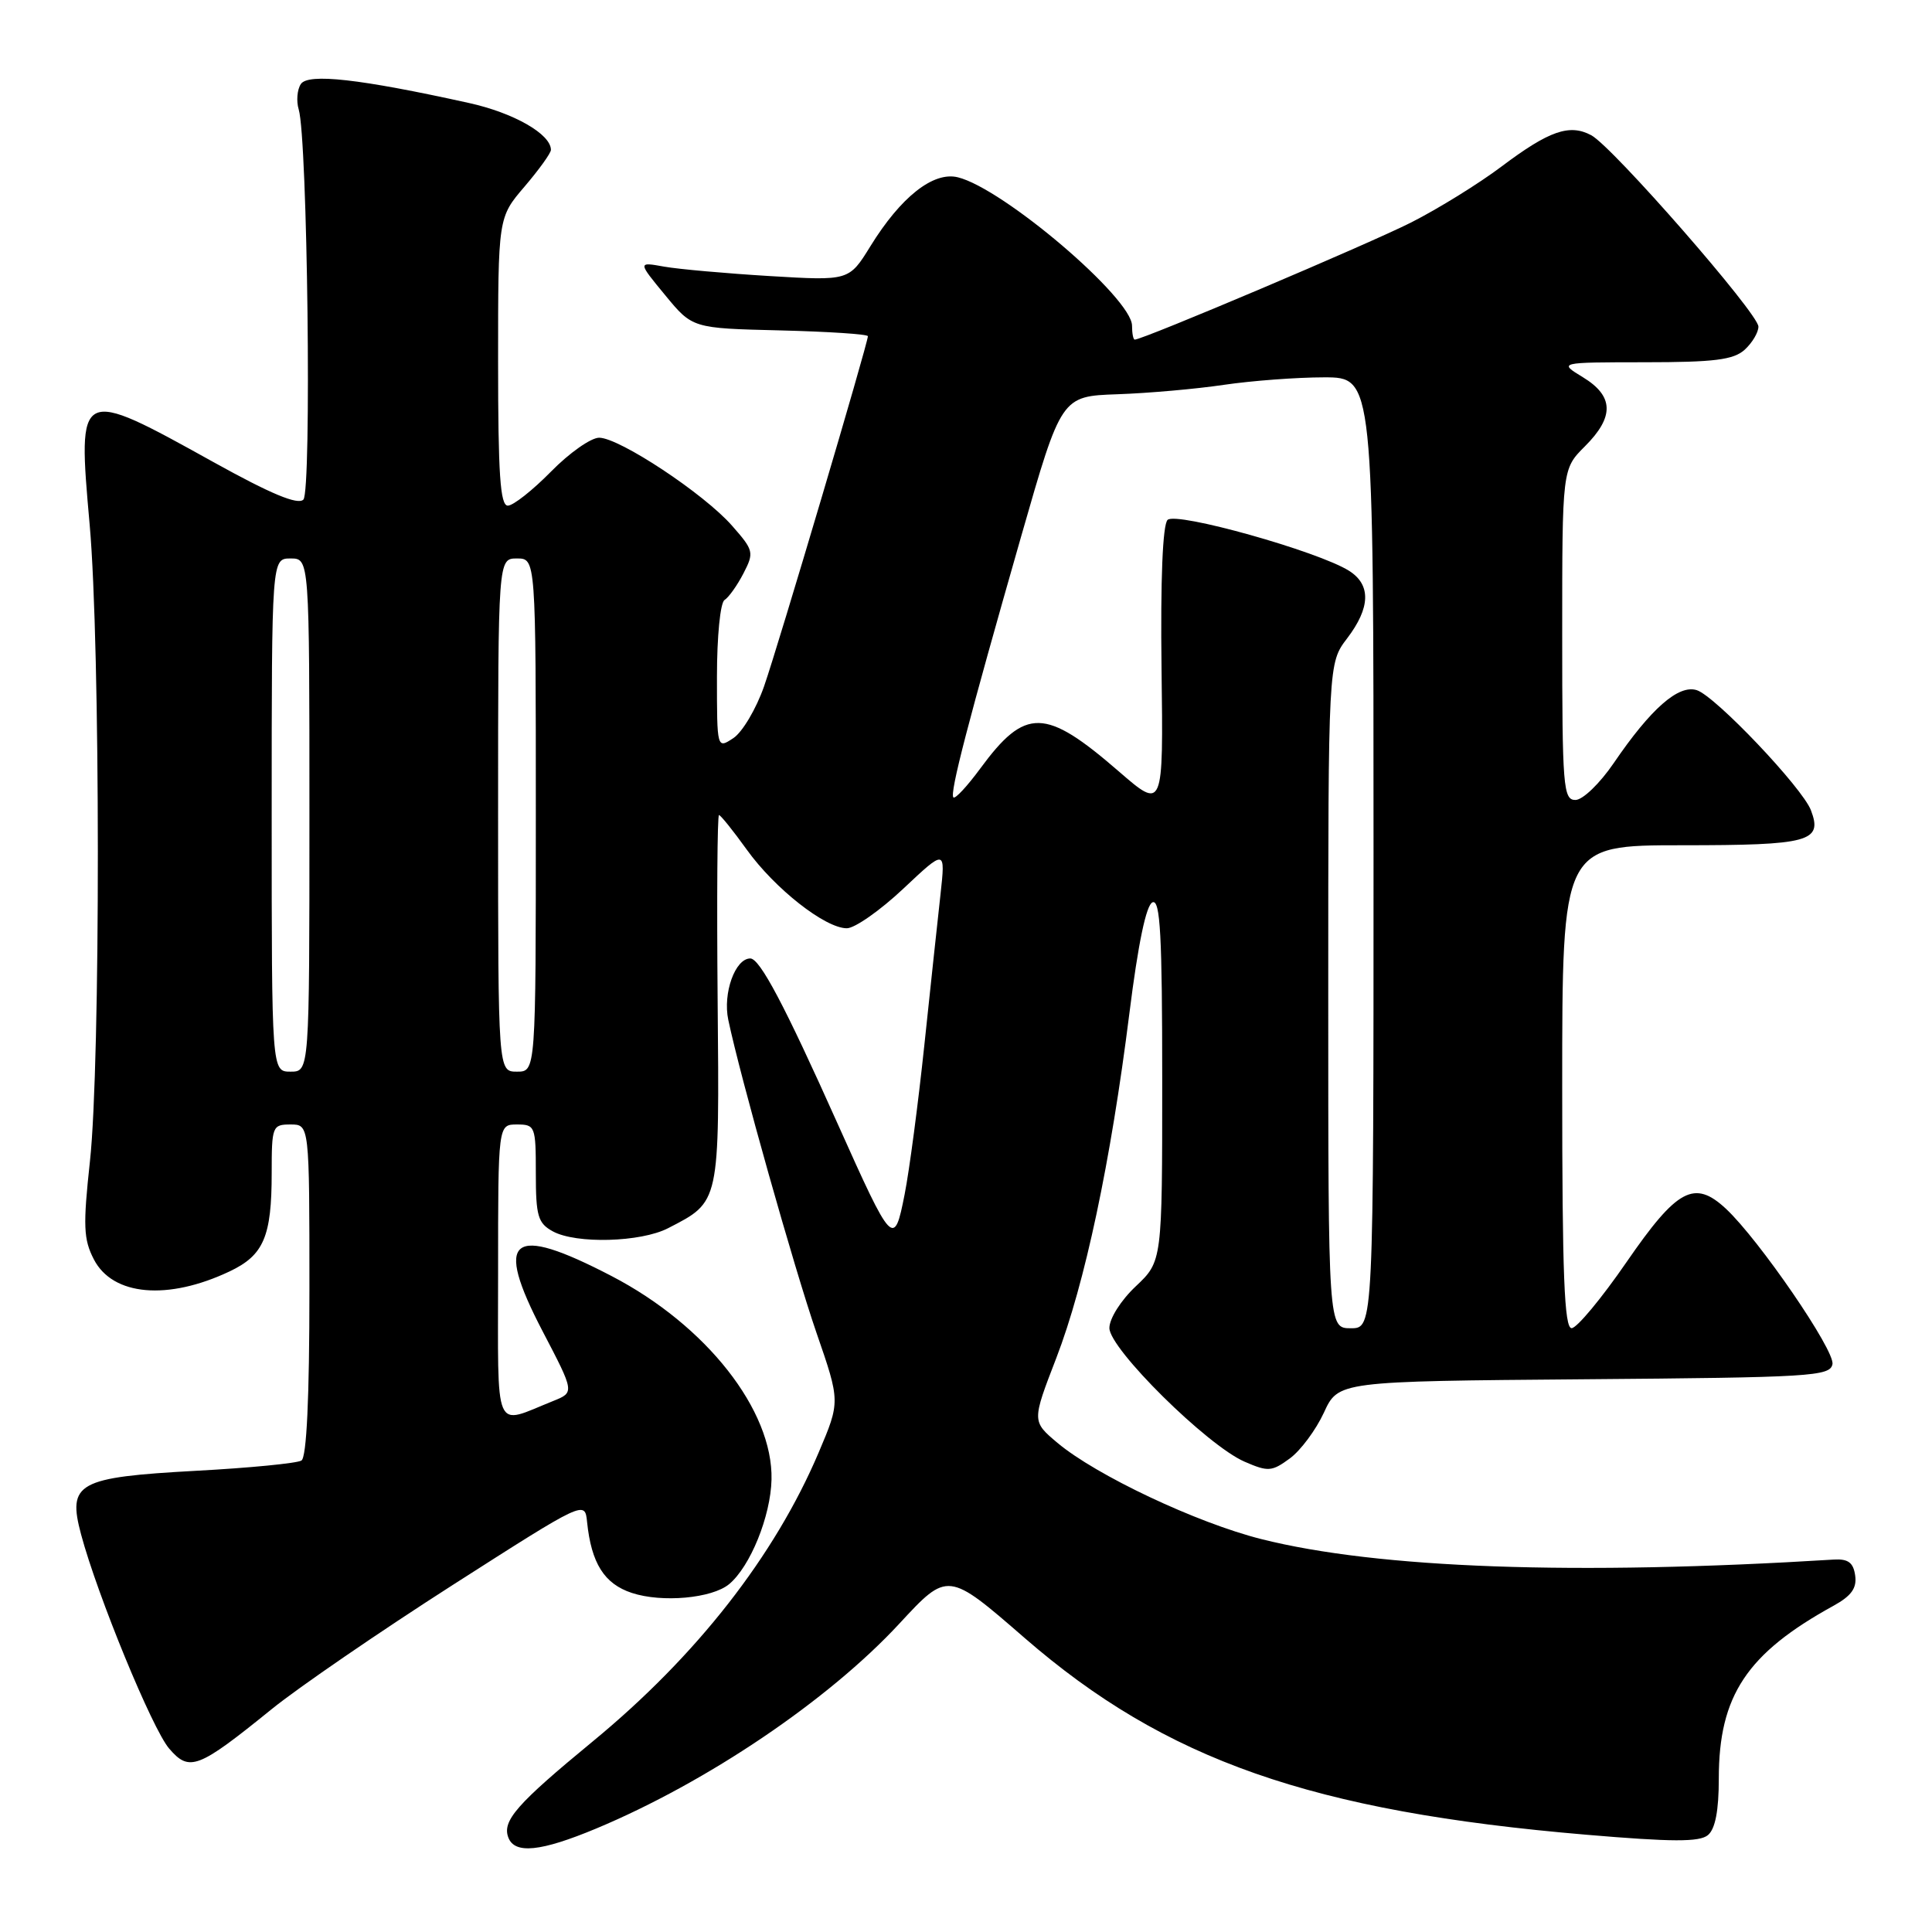 <?xml version="1.0" encoding="UTF-8" standalone="no"?>
<!DOCTYPE svg PUBLIC "-//W3C//DTD SVG 1.1//EN" "http://www.w3.org/Graphics/SVG/1.1/DTD/svg11.dtd" >
<svg xmlns="http://www.w3.org/2000/svg" xmlns:xlink="http://www.w3.org/1999/xlink" version="1.1" viewBox="0 0 256 256">
 <g >
 <path fill="currentColor"
d=" M 79.00 242.29 C 93.71 236.14 109.77 225.29 119.16 215.15 C 125.59 208.20 125.59 208.20 135.78 217.05 C 154.44 233.24 173.79 240.02 210.18 243.11 C 221.59 244.08 225.19 244.09 226.31 243.16 C 227.28 242.35 227.75 239.93 227.75 235.66 C 227.75 224.68 231.47 219.08 242.97 212.76 C 245.32 211.46 246.06 210.43 245.82 208.76 C 245.58 207.05 244.89 206.54 243.00 206.65 C 208.74 208.77 182.60 207.83 167.14 203.94 C 158.56 201.78 145.23 195.48 140.11 191.18 C 136.73 188.33 136.73 188.33 139.96 179.96 C 143.76 170.09 147.17 154.01 149.65 134.27 C 150.81 125.01 151.88 119.88 152.72 119.56 C 153.74 119.16 154.00 123.94 154.00 143.10 C 154.00 167.13 154.00 167.13 150.50 170.44 C 148.53 172.29 147.00 174.71 147.00 175.97 C 147.00 178.72 159.94 191.52 164.91 193.68 C 168.04 195.04 168.52 195.00 170.91 193.25 C 172.33 192.21 174.36 189.48 175.42 187.19 C 177.33 183.03 177.33 183.03 209.90 182.76 C 239.97 182.52 242.50 182.37 242.81 180.76 C 243.16 178.95 233.09 164.27 228.70 160.17 C 224.51 156.27 222.24 157.49 215.52 167.24 C 212.21 172.05 208.94 175.98 208.25 175.99 C 207.28 176.00 207.00 168.94 207.00 144.00 C 207.00 112.00 207.00 112.00 222.88 112.00 C 239.77 112.00 241.54 111.52 239.96 107.37 C 238.83 104.38 227.28 92.22 224.83 91.45 C 222.41 90.68 218.75 93.89 213.83 101.11 C 211.98 103.82 209.72 106.00 208.75 106.00 C 207.14 106.00 207.00 104.29 207.00 84.08 C 207.00 62.15 207.00 62.15 210.00 59.15 C 213.93 55.23 213.85 52.49 209.75 49.99 C 206.50 48.01 206.50 48.01 217.92 48.00 C 227.14 48.00 229.69 47.68 231.17 46.35 C 232.18 45.43 233.00 44.05 233.00 43.28 C 233.00 41.55 213.69 19.44 210.85 17.92 C 207.97 16.38 205.27 17.32 198.98 22.05 C 195.97 24.32 190.57 27.66 187.00 29.47 C 181.48 32.27 151.46 45.00 150.36 45.00 C 150.16 45.00 150.00 44.17 150.00 43.16 C 150.00 39.50 132.91 24.95 126.91 23.49 C 123.66 22.70 119.36 26.10 115.33 32.63 C 112.50 37.21 112.50 37.21 102.00 36.58 C 96.22 36.23 89.92 35.67 88.00 35.33 C 84.50 34.70 84.50 34.70 88.13 39.10 C 91.75 43.50 91.75 43.50 103.38 43.78 C 109.77 43.94 115.00 44.28 115.00 44.55 C 115.00 45.49 103.12 85.57 101.25 90.92 C 100.21 93.91 98.38 97.00 97.18 97.80 C 95.00 99.24 95.00 99.24 95.00 89.68 C 95.00 84.34 95.44 79.84 96.01 79.50 C 96.56 79.15 97.69 77.57 98.51 75.98 C 99.94 73.21 99.88 72.93 97.00 69.66 C 93.30 65.43 82.06 58.00 79.39 58.00 C 78.30 58.00 75.43 60.02 73.00 62.50 C 70.57 64.97 68.00 67.00 67.29 67.00 C 66.28 67.00 66.00 62.84 66.00 47.91 C 66.00 28.82 66.00 28.82 69.50 24.73 C 71.42 22.48 73.00 20.29 73.00 19.86 C 73.00 17.77 68.07 14.95 62.11 13.64 C 47.67 10.45 40.82 9.68 39.86 11.14 C 39.37 11.89 39.25 13.40 39.58 14.50 C 40.75 18.34 41.31 65.09 40.20 66.20 C 39.46 66.94 35.89 65.45 28.32 61.25 C 10.28 51.24 10.26 51.25 11.88 69.51 C 13.31 85.52 13.33 140.86 11.92 153.85 C 10.99 162.43 11.06 164.21 12.44 166.88 C 14.94 171.71 22.24 172.35 30.44 168.46 C 34.95 166.32 36.00 163.85 36.00 155.43 C 36.00 149.24 36.09 149.00 38.50 149.00 C 41.00 149.00 41.00 149.00 41.00 170.94 C 41.00 185.27 40.63 193.11 39.94 193.53 C 39.36 193.89 33.06 194.51 25.93 194.89 C 10.27 195.75 8.92 196.50 10.74 203.31 C 12.90 211.39 20.18 229.10 22.41 231.69 C 25.10 234.82 26.22 234.39 36.00 226.47 C 39.58 223.57 50.38 216.17 60.00 210.01 C 77.50 198.82 77.50 198.82 77.79 201.66 C 78.35 207.14 80.07 209.87 83.72 211.07 C 87.72 212.39 94.34 211.79 96.61 209.91 C 99.41 207.58 102.12 200.91 102.23 196.05 C 102.44 186.87 93.59 175.61 81.05 169.09 C 67.65 162.12 65.39 163.92 71.90 176.40 C 76.13 184.50 76.13 184.50 73.32 185.63 C 65.29 188.84 66.00 190.49 66.00 168.57 C 66.00 149.00 66.00 149.00 68.50 149.00 C 70.91 149.00 71.00 149.24 71.00 155.46 C 71.00 161.14 71.28 162.08 73.25 163.16 C 76.34 164.85 84.91 164.61 88.53 162.74 C 95.42 159.18 95.33 159.62 95.09 132.50 C 94.97 119.03 95.05 108.00 95.27 108.00 C 95.48 108.00 97.14 110.06 98.95 112.58 C 102.66 117.75 109.34 123.00 112.21 123.00 C 113.26 123.00 116.63 120.64 119.70 117.75 C 125.28 112.50 125.28 112.50 124.62 118.52 C 124.25 121.83 123.29 130.82 122.48 138.49 C 121.67 146.17 120.50 155.06 119.87 158.25 C 118.47 165.36 118.27 165.15 110.99 148.90 C 103.96 133.19 100.69 127.01 99.42 127.00 C 97.41 127.00 95.76 131.61 96.50 135.13 C 98.08 142.68 105.25 168.09 108.19 176.61 C 111.34 185.72 111.34 185.72 108.48 192.46 C 102.65 206.18 92.29 219.43 78.55 230.74 C 68.47 239.04 66.51 241.27 67.36 243.49 C 68.21 245.71 71.67 245.35 79.00 242.29 Z  M 176.00 131.93 C 176.00 87.87 176.00 87.87 178.50 84.59 C 181.60 80.52 181.69 77.48 178.75 75.63 C 174.63 73.04 155.83 67.77 154.71 68.89 C 154.06 69.54 153.76 76.79 153.91 88.62 C 154.15 107.33 154.15 107.33 148.23 102.20 C 138.49 93.76 135.87 93.71 129.90 101.82 C 128.17 104.17 126.57 105.90 126.33 105.66 C 125.81 105.14 128.27 95.67 135.33 71.00 C 140.63 52.50 140.63 52.50 148.06 52.24 C 152.15 52.10 158.51 51.54 162.19 50.99 C 165.87 50.45 171.83 50.00 175.44 50.00 C 182.00 50.00 182.00 50.00 182.00 113.00 C 182.00 176.00 182.00 176.00 179.00 176.00 C 176.00 176.00 176.00 176.00 176.00 131.93 Z  M 36.00 108.00 C 36.00 74.00 36.00 74.00 38.50 74.00 C 41.00 74.00 41.00 74.00 41.00 108.00 C 41.00 142.00 41.00 142.00 38.50 142.00 C 36.00 142.00 36.00 142.00 36.00 108.00 Z  M 66.00 108.00 C 66.00 74.00 66.00 74.00 68.50 74.00 C 71.00 74.00 71.00 74.00 71.00 108.00 C 71.00 142.00 71.00 142.00 68.50 142.00 C 66.00 142.00 66.00 142.00 66.00 108.00 Z "/>
</g>
</svg>
